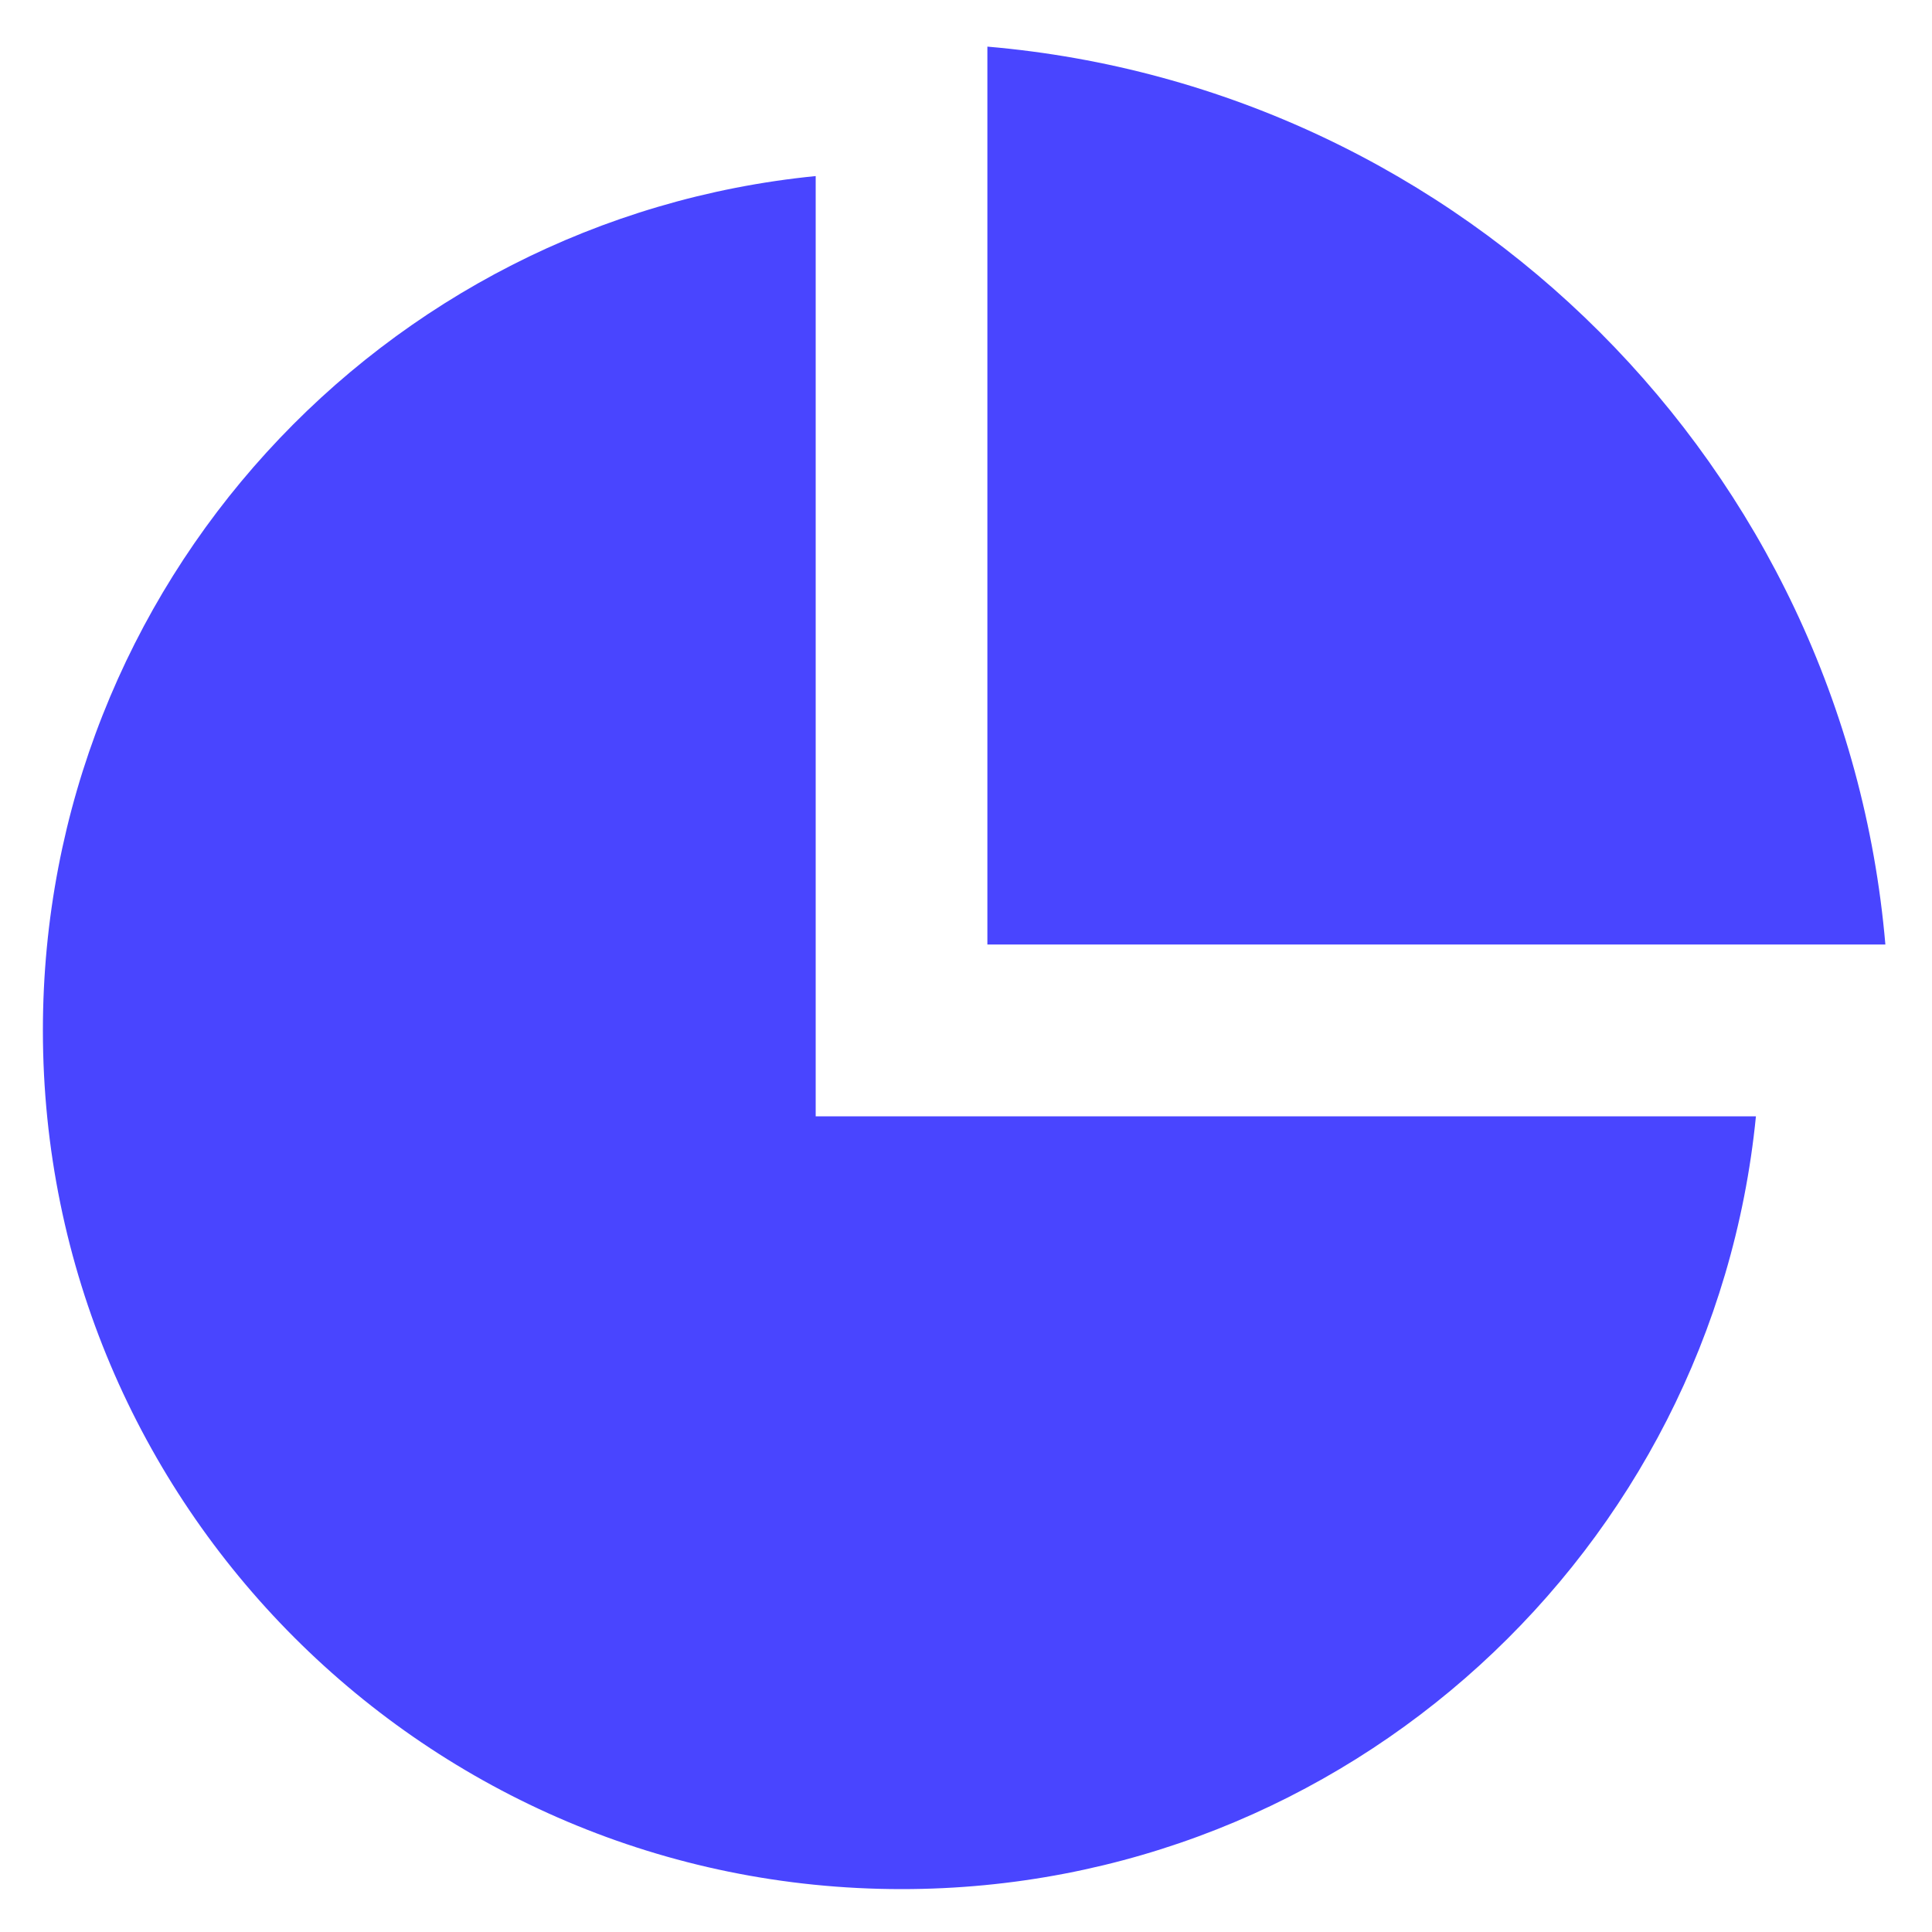 <svg width="15" height="15" viewBox="0 0 15 15" fill="none" xmlns="http://www.w3.org/2000/svg">
<path d="M6.333 1.367V8.667H13.633C13.299 12.035 10.456 14.667 7 14.667C3.318 14.667 0.333 11.682 0.333 8C0.333 4.543 2.964 1.701 6.333 1.367ZM7.666 0.362C11.368 0.68 14.319 3.631 14.638 7.333H7.666V0.362Z" fill="#4945FF"/>
</svg>
